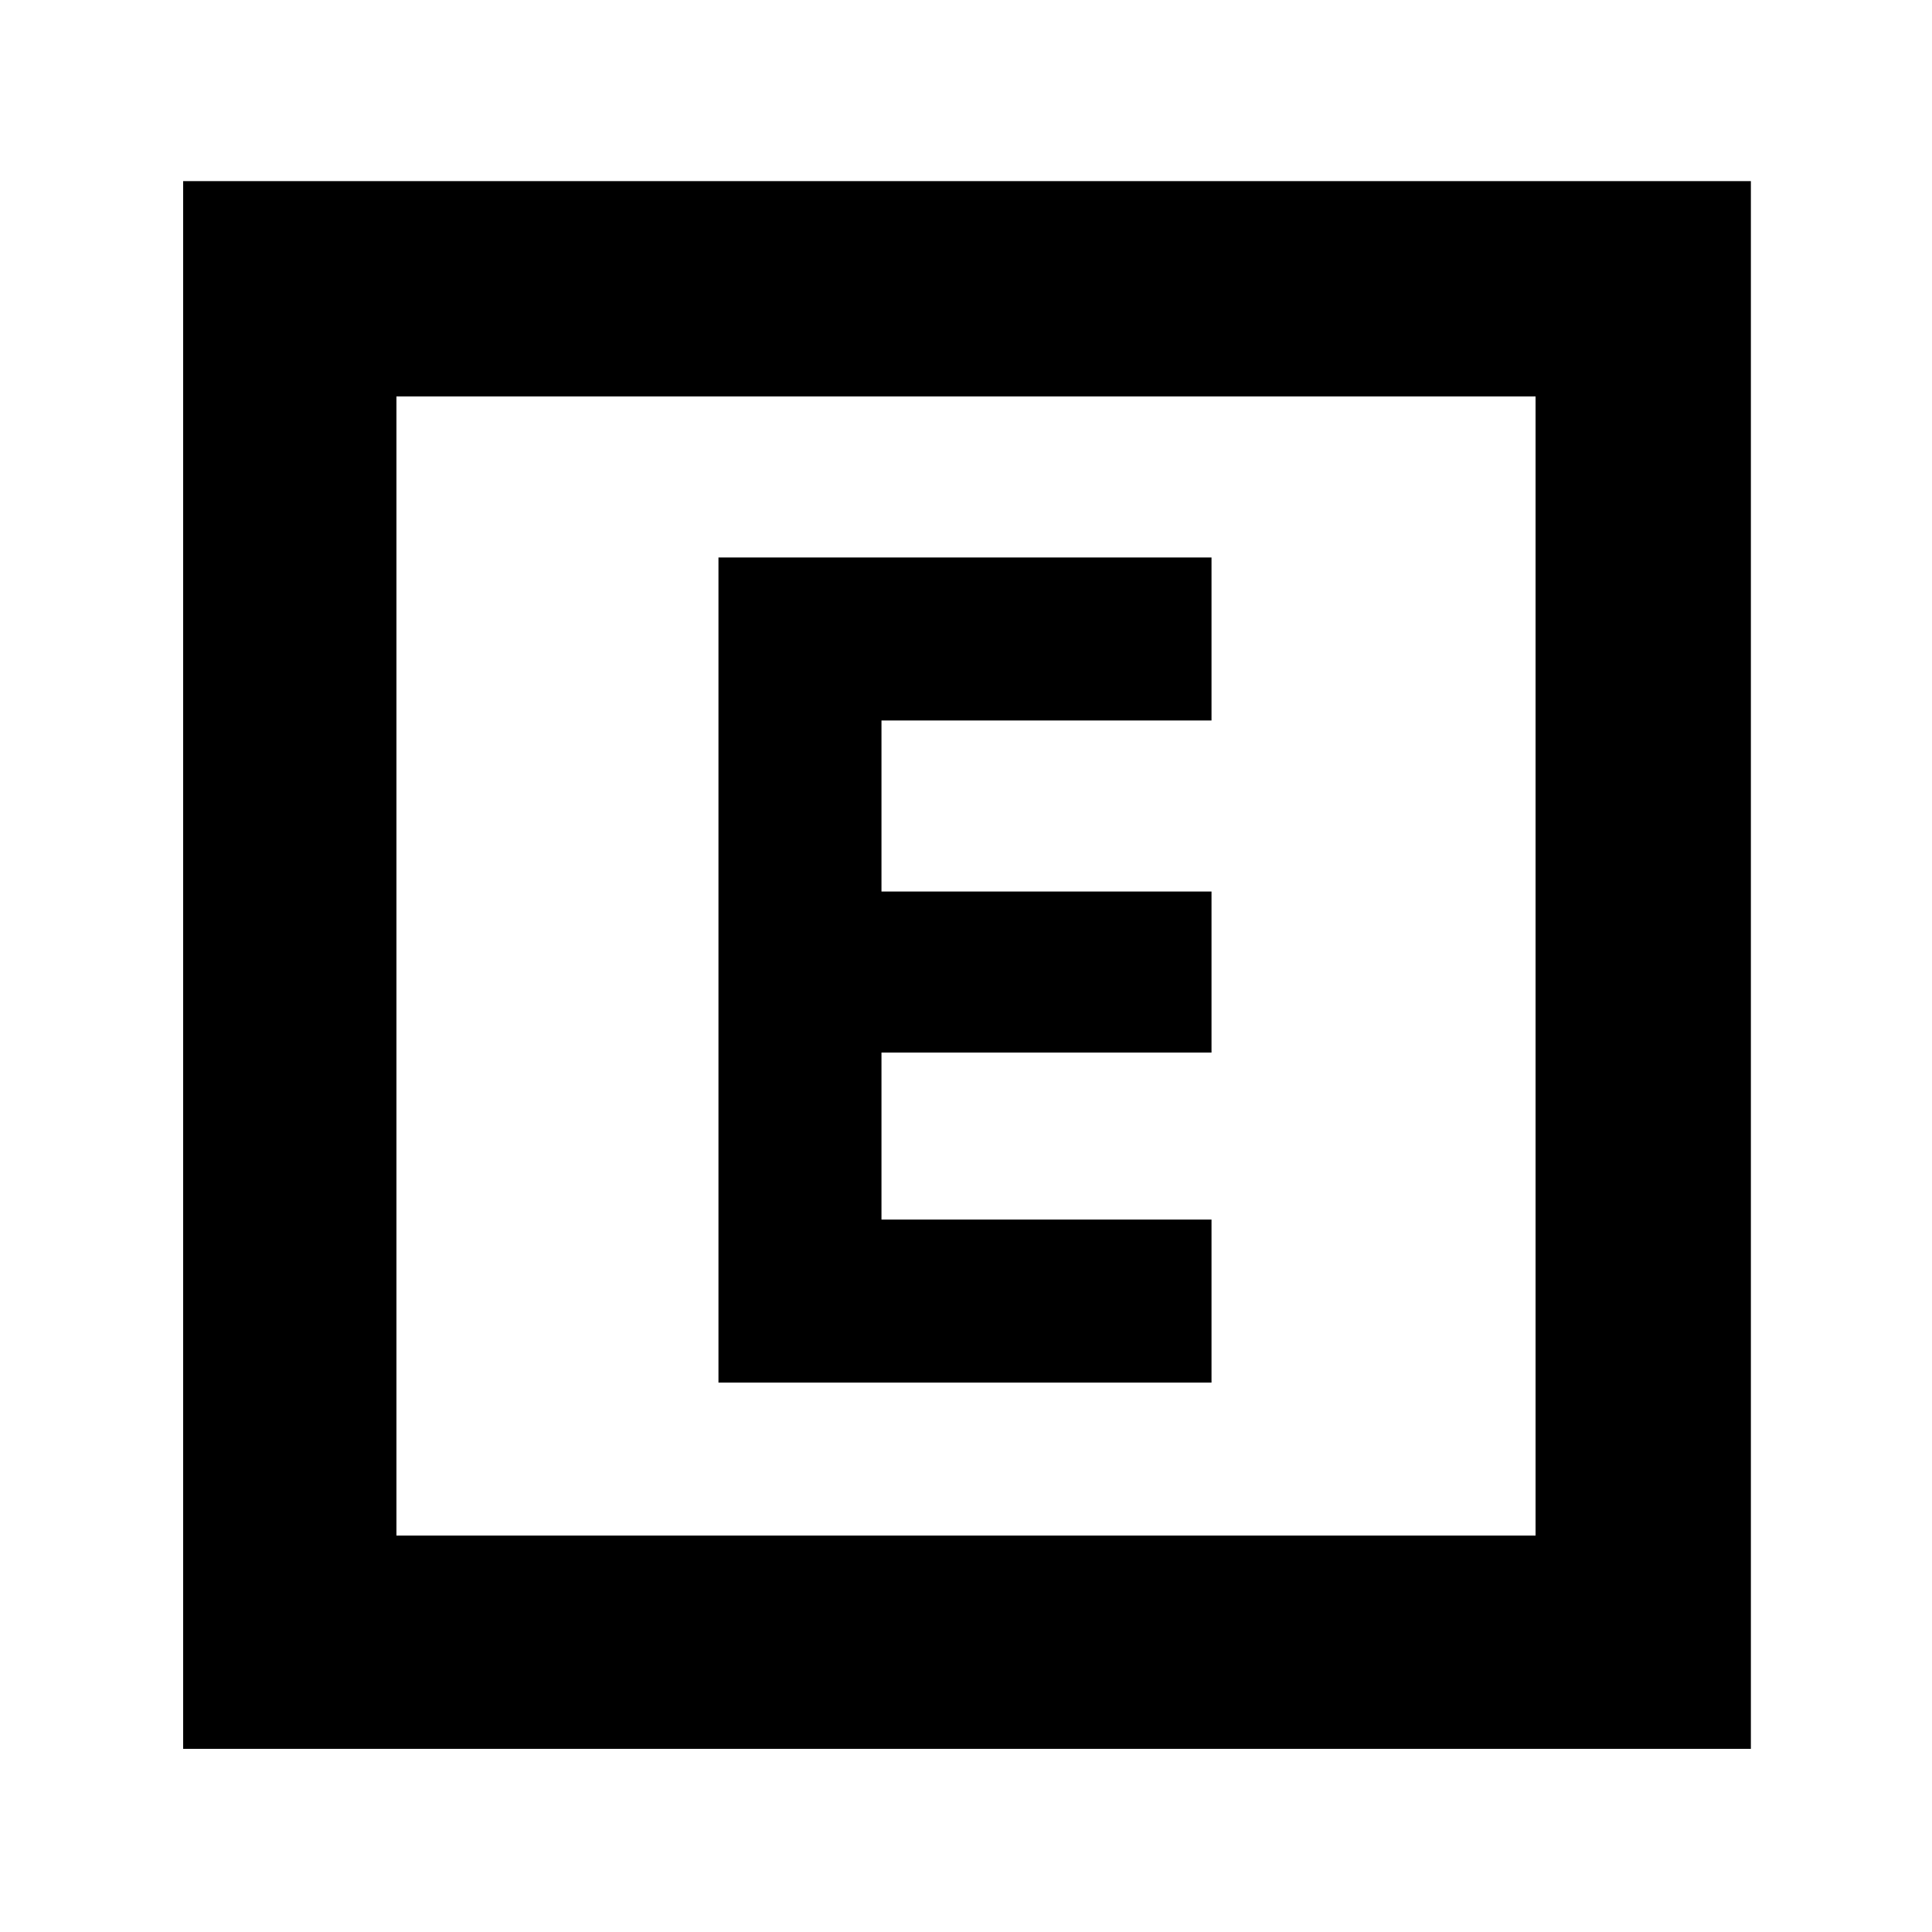 <svg xmlns="http://www.w3.org/2000/svg" height="40" width="40"><path d="M14.875 28.625h10.208V25.25H18.25v-3.458h6.833v-3.334H18.25v-3.541h6.833v-3.375H14.875ZM3.792 36.208V3.75H36.25v32.458Zm4.416-4.416h23.584V8.208H8.208Zm0 0V8.208v23.584Z"/></svg>